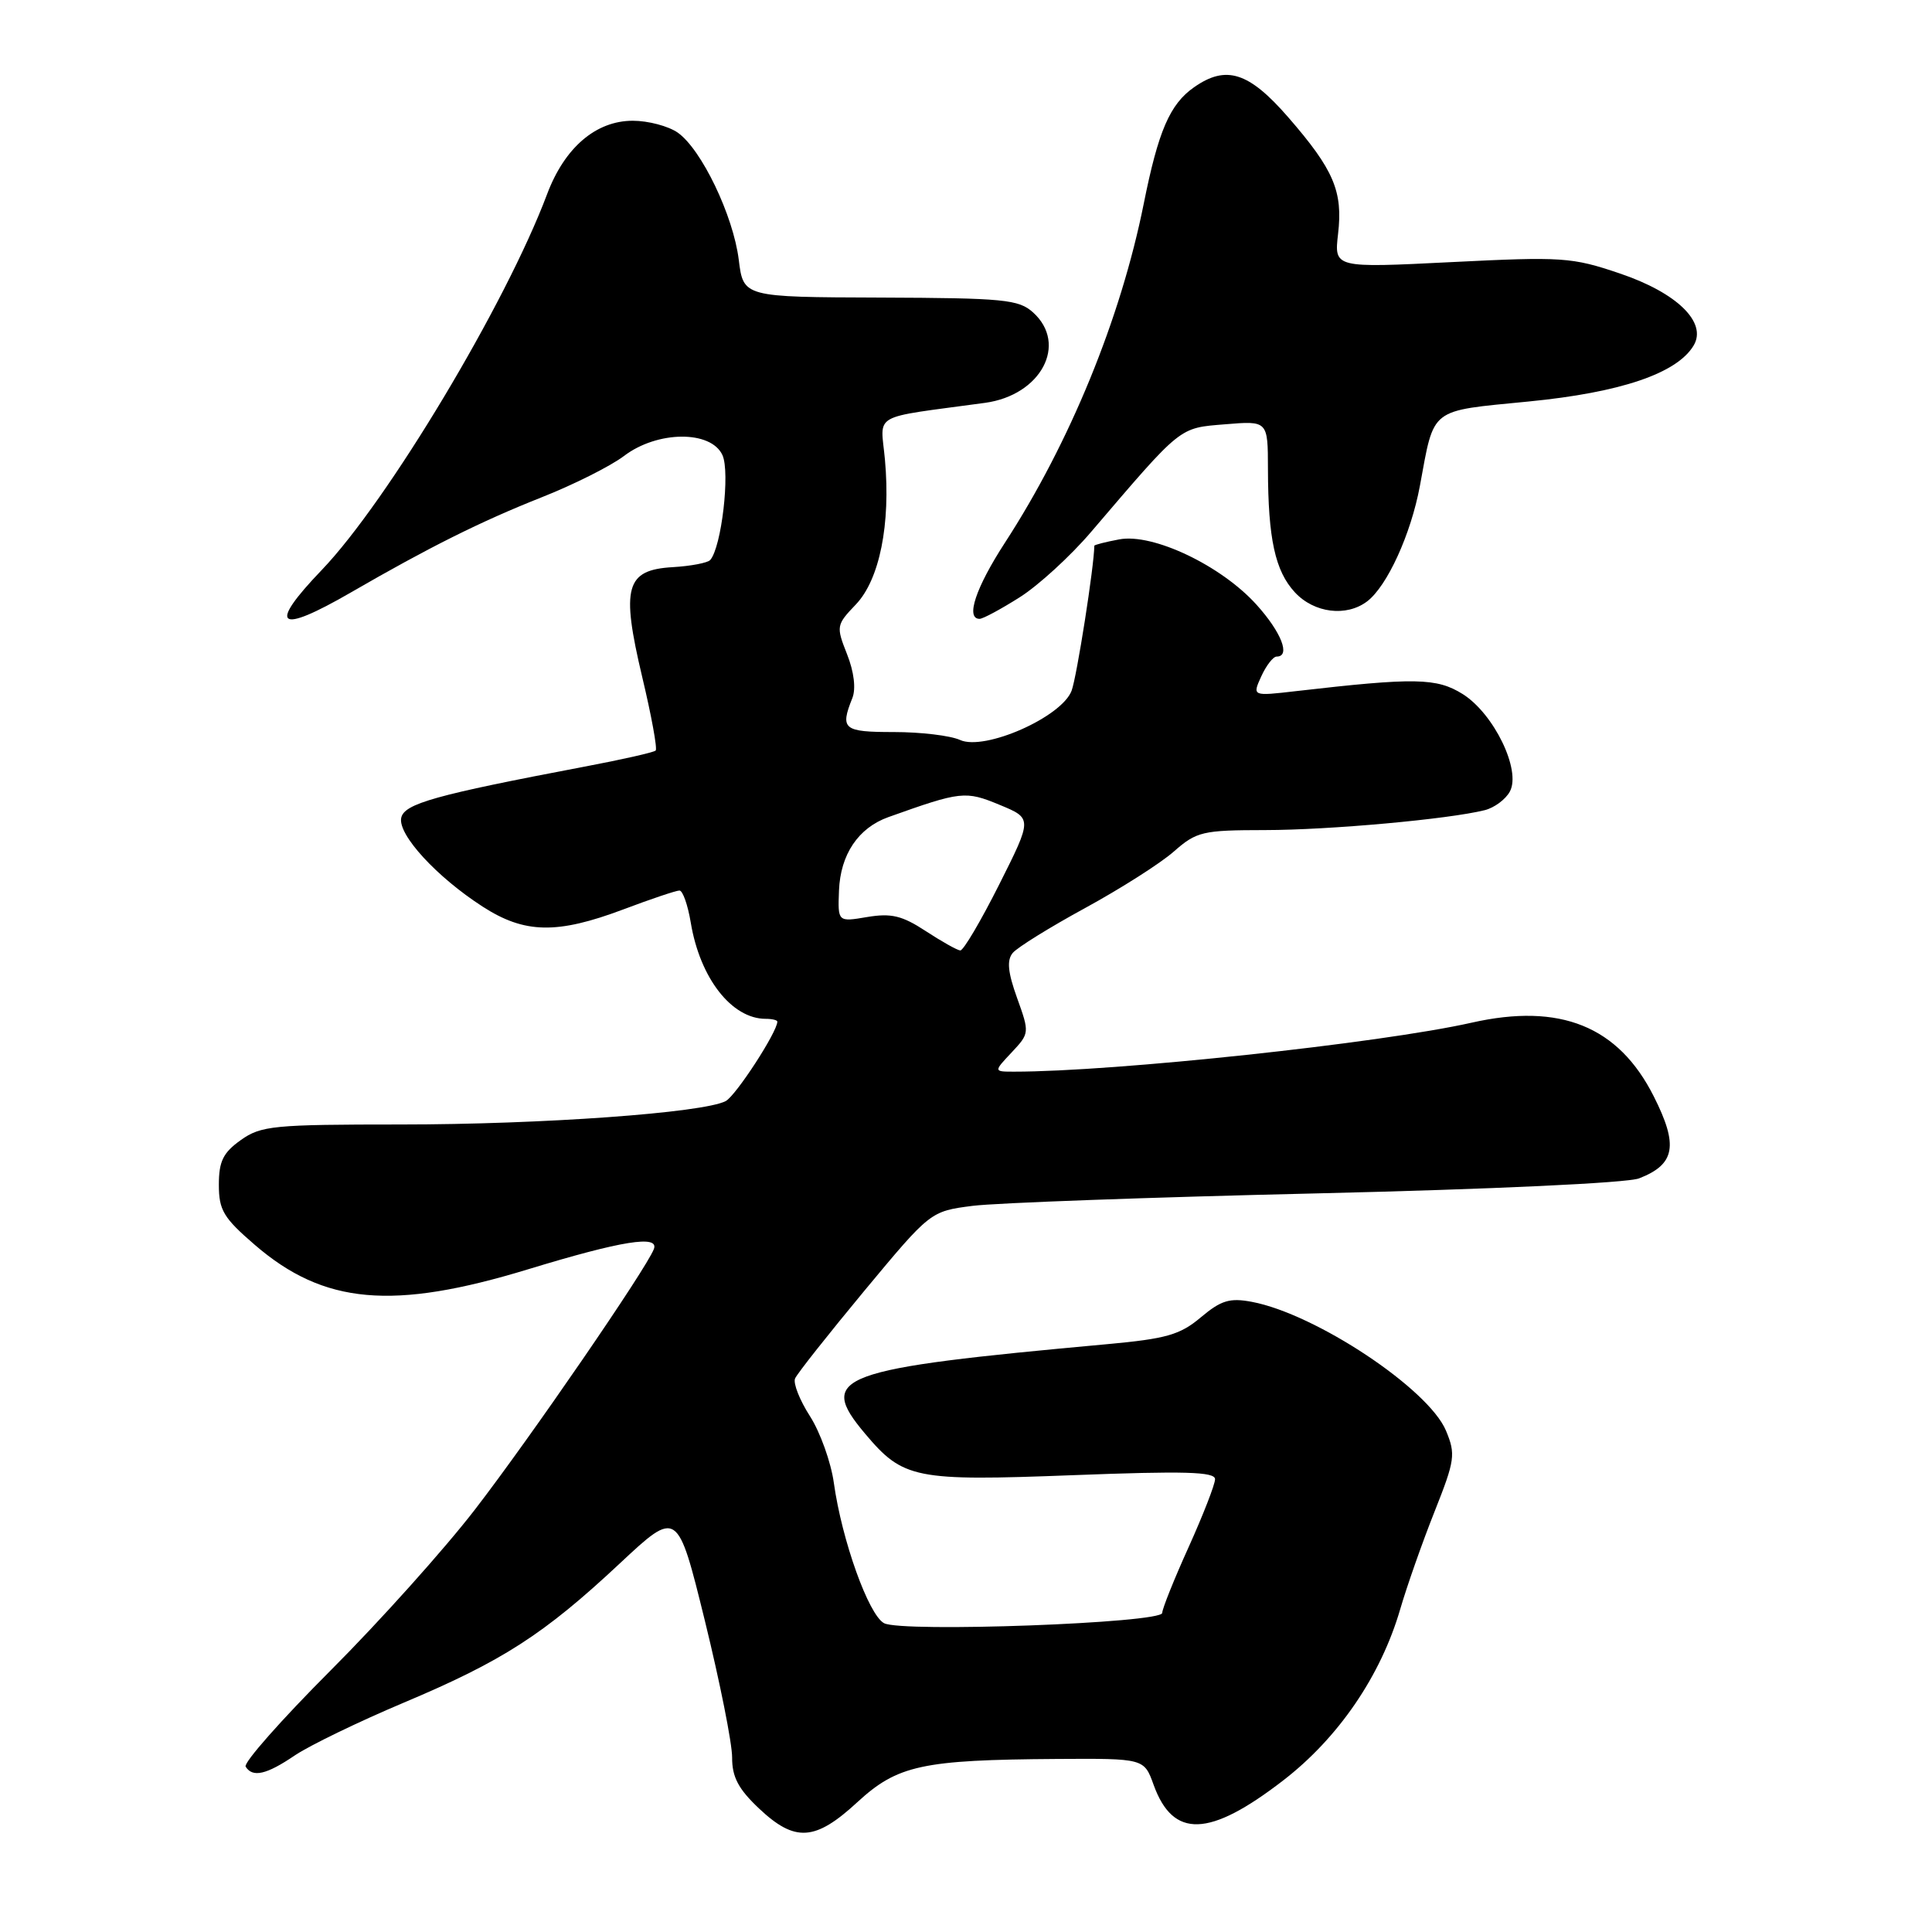 <?xml version="1.0" encoding="UTF-8" standalone="no"?>
<!DOCTYPE svg PUBLIC "-//W3C//DTD SVG 1.1//EN" "http://www.w3.org/Graphics/SVG/1.1/DTD/svg11.dtd" >
<svg xmlns="http://www.w3.org/2000/svg" xmlns:xlink="http://www.w3.org/1999/xlink" version="1.1" viewBox="0 0 256 256">
 <g >
 <path fill="currentColor"
d=" M 113.59 238.81 C 118.93 233.89 122.18 233.19 140.05 233.07 C 151.60 233.00 151.60 233.00 152.86 236.50 C 155.44 243.63 160.22 243.48 170.00 235.94 C 177.34 230.29 182.97 222.05 185.54 213.21 C 186.43 210.16 188.47 204.36 190.08 200.31 C 192.80 193.46 192.90 192.70 191.60 189.57 C 189.27 184.01 174.32 174.09 165.87 172.50 C 162.94 171.95 161.80 172.30 159.12 174.55 C 156.37 176.87 154.56 177.39 146.70 178.11 C 110.79 181.39 108.21 182.34 114.62 189.96 C 119.68 195.97 121.19 196.27 142.14 195.47 C 156.96 194.90 161.00 195.01 161.00 196.00 C 161.00 196.69 159.42 200.74 157.50 205.00 C 155.57 209.26 154.00 213.19 154.00 213.72 C 154.00 215.07 119.51 216.34 117.14 215.08 C 115.09 213.98 111.55 204.09 110.49 196.50 C 110.11 193.75 108.68 189.77 107.33 187.66 C 105.97 185.55 105.08 183.30 105.35 182.66 C 105.62 182.02 109.77 176.78 114.56 171.00 C 123.29 160.50 123.29 160.50 128.89 159.78 C 131.98 159.39 152.50 158.64 174.50 158.13 C 197.56 157.59 215.64 156.75 217.19 156.14 C 221.98 154.28 222.42 151.78 219.13 145.27 C 214.45 135.98 206.74 132.86 195.00 135.51 C 182.88 138.24 147.74 142.00 134.39 142.00 C 131.65 142.00 131.65 142.00 134.05 139.45 C 136.42 136.92 136.43 136.85 134.77 132.24 C 133.54 128.82 133.39 127.24 134.19 126.27 C 134.80 125.54 139.12 122.86 143.80 120.31 C 148.47 117.76 153.76 114.40 155.53 112.84 C 158.56 110.18 159.32 110.00 167.63 109.99 C 176.17 109.98 191.95 108.55 196.74 107.35 C 198.01 107.03 199.51 105.92 200.07 104.87 C 201.58 102.05 197.95 94.57 193.82 91.97 C 190.36 89.81 187.52 89.76 171.71 91.58 C 165.93 92.25 165.93 92.25 167.12 89.63 C 167.78 88.18 168.70 87.00 169.16 87.00 C 171.05 87.00 169.79 83.77 166.48 80.11 C 161.80 74.93 152.77 70.63 148.31 71.47 C 146.49 71.81 145.00 72.19 145.00 72.32 C 145.00 74.89 142.68 89.72 141.99 91.53 C 140.66 95.03 130.46 99.53 127.21 98.05 C 125.94 97.47 122.00 97.00 118.45 97.00 C 111.74 97.00 111.29 96.63 112.94 92.50 C 113.43 91.27 113.17 89.04 112.24 86.69 C 110.78 82.99 110.81 82.81 113.40 80.10 C 116.55 76.81 118.03 69.45 117.26 60.91 C 116.69 54.60 115.14 55.48 130.52 53.38 C 137.94 52.37 141.54 45.61 136.89 41.40 C 134.99 39.68 133.02 39.49 116.64 39.43 C 98.50 39.37 98.50 39.37 97.89 34.42 C 97.16 28.56 92.95 19.78 89.80 17.57 C 88.56 16.71 85.89 16.00 83.85 16.00 C 78.96 16.00 74.82 19.55 72.50 25.71 C 67.04 40.26 51.35 66.43 42.64 75.52 C 35.40 83.07 36.77 84.13 46.50 78.50 C 56.88 72.50 63.67 69.11 71.71 65.92 C 76.00 64.23 80.93 61.75 82.68 60.42 C 87.11 57.05 94.22 57.00 95.73 60.31 C 96.76 62.57 95.60 72.51 94.11 74.20 C 93.78 74.58 91.54 75.01 89.15 75.15 C 82.90 75.51 82.27 77.79 85.10 89.72 C 86.32 94.83 87.12 99.21 86.88 99.45 C 86.64 99.69 82.41 100.65 77.47 101.58 C 57.63 105.35 53.53 106.49 53.16 108.39 C 52.73 110.62 57.87 116.21 63.95 120.13 C 69.51 123.72 73.80 123.81 82.60 120.50 C 86.25 119.12 89.59 118.00 90.03 118.00 C 90.47 118.00 91.14 119.91 91.53 122.25 C 92.75 129.61 96.95 135.00 101.46 135.00 C 102.31 135.00 103.00 135.17 103.00 135.37 C 103.00 136.74 97.50 145.19 96.16 145.90 C 93.19 147.46 71.79 149.00 53.10 149.00 C 36.21 149.00 34.59 149.16 31.90 151.07 C 29.56 152.74 29.00 153.88 29.00 156.99 C 29.00 160.35 29.61 161.37 33.75 164.94 C 42.91 172.85 52.03 173.66 70.00 168.18 C 82.40 164.40 87.37 163.61 86.64 165.51 C 85.63 168.14 70.31 190.45 62.95 200.00 C 58.93 205.22 50.32 214.83 43.81 221.34 C 37.31 227.85 32.24 233.58 32.55 234.09 C 33.47 235.57 35.31 235.15 39.05 232.61 C 40.99 231.30 47.48 228.15 53.48 225.62 C 66.59 220.10 72.07 216.57 82.13 207.16 C 89.77 200.02 89.77 200.02 93.40 214.76 C 95.39 222.87 97.02 231.02 97.01 232.88 C 97.00 235.47 97.84 237.05 100.57 239.63 C 105.34 244.13 108.01 243.96 113.59 238.81 Z  M 135.12 79.14 C 137.60 77.57 141.85 73.68 144.56 70.50 C 156.68 56.32 156.17 56.73 162.34 56.22 C 168.00 55.75 168.00 55.75 168.01 62.13 C 168.03 71.39 168.96 75.66 171.58 78.49 C 174.13 81.24 178.41 81.77 181.16 79.68 C 183.81 77.66 186.95 70.79 188.14 64.40 C 190.09 53.88 189.28 54.51 202.56 53.20 C 214.73 52.01 222.20 49.48 224.41 45.79 C 226.25 42.73 222.21 38.79 214.62 36.23 C 208.28 34.08 207.00 34.00 192.34 34.73 C 176.78 35.51 176.78 35.51 177.30 31.00 C 177.96 25.36 176.74 22.49 170.69 15.53 C 165.48 9.54 162.47 8.58 158.22 11.56 C 155.01 13.80 153.48 17.36 151.55 27.00 C 148.50 42.21 141.76 58.67 133.16 71.91 C 129.29 77.87 127.91 82.00 129.80 82.00 C 130.25 82.00 132.64 80.71 135.12 79.14 Z  M 122.66 123.37 C 119.53 121.32 118.09 120.98 114.91 121.51 C 111.01 122.17 111.01 122.17 111.17 118.01 C 111.36 113.22 113.72 109.70 117.72 108.27 C 127.35 104.83 127.92 104.77 132.44 106.64 C 136.80 108.44 136.80 108.44 132.39 117.22 C 129.96 122.05 127.65 125.97 127.24 125.94 C 126.83 125.91 124.77 124.75 122.66 123.37 Z "/>
</g>
</svg>